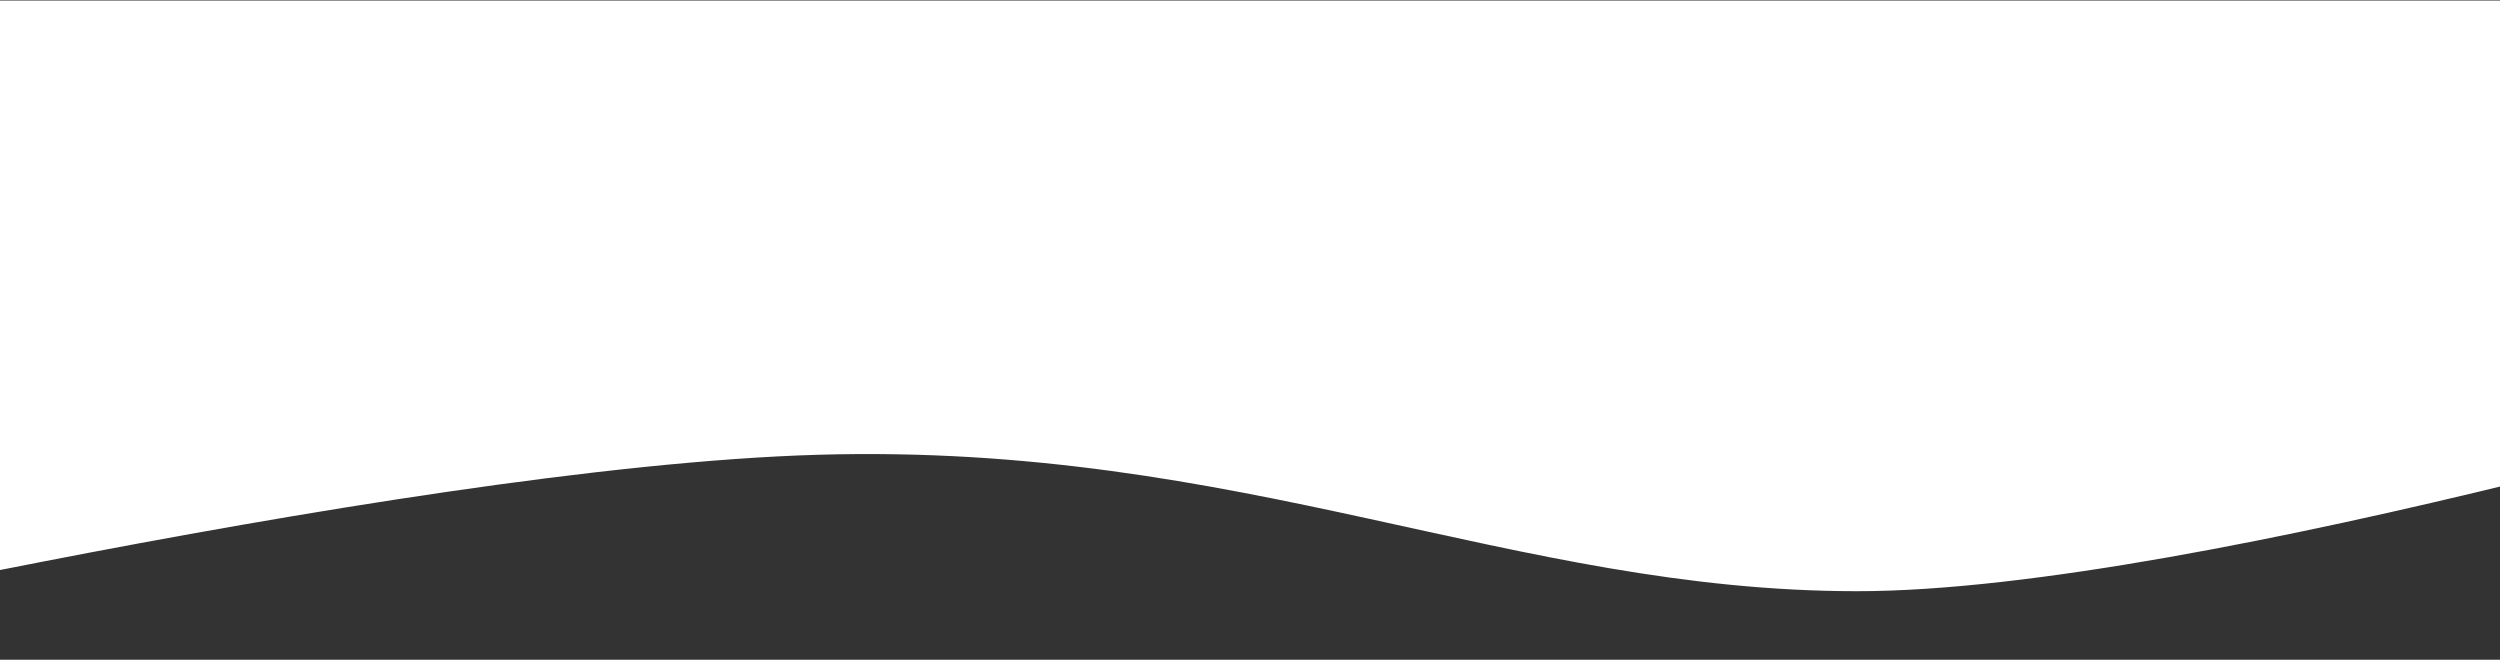 <svg width="1440" height="380" fill="none" xmlns="http://www.w3.org/2000/svg"><rect width="100%" height="100%" fill="#333333" stroke="none"/><path d="M1069.8 340.531c198.77 0 610.2-125.117 610.2-125.117V.302H-240V380s467.222-111.058 711.417-118.061c244.194-7.004 399.623 78.592 598.383 78.592z" fill="#fff"/></svg>